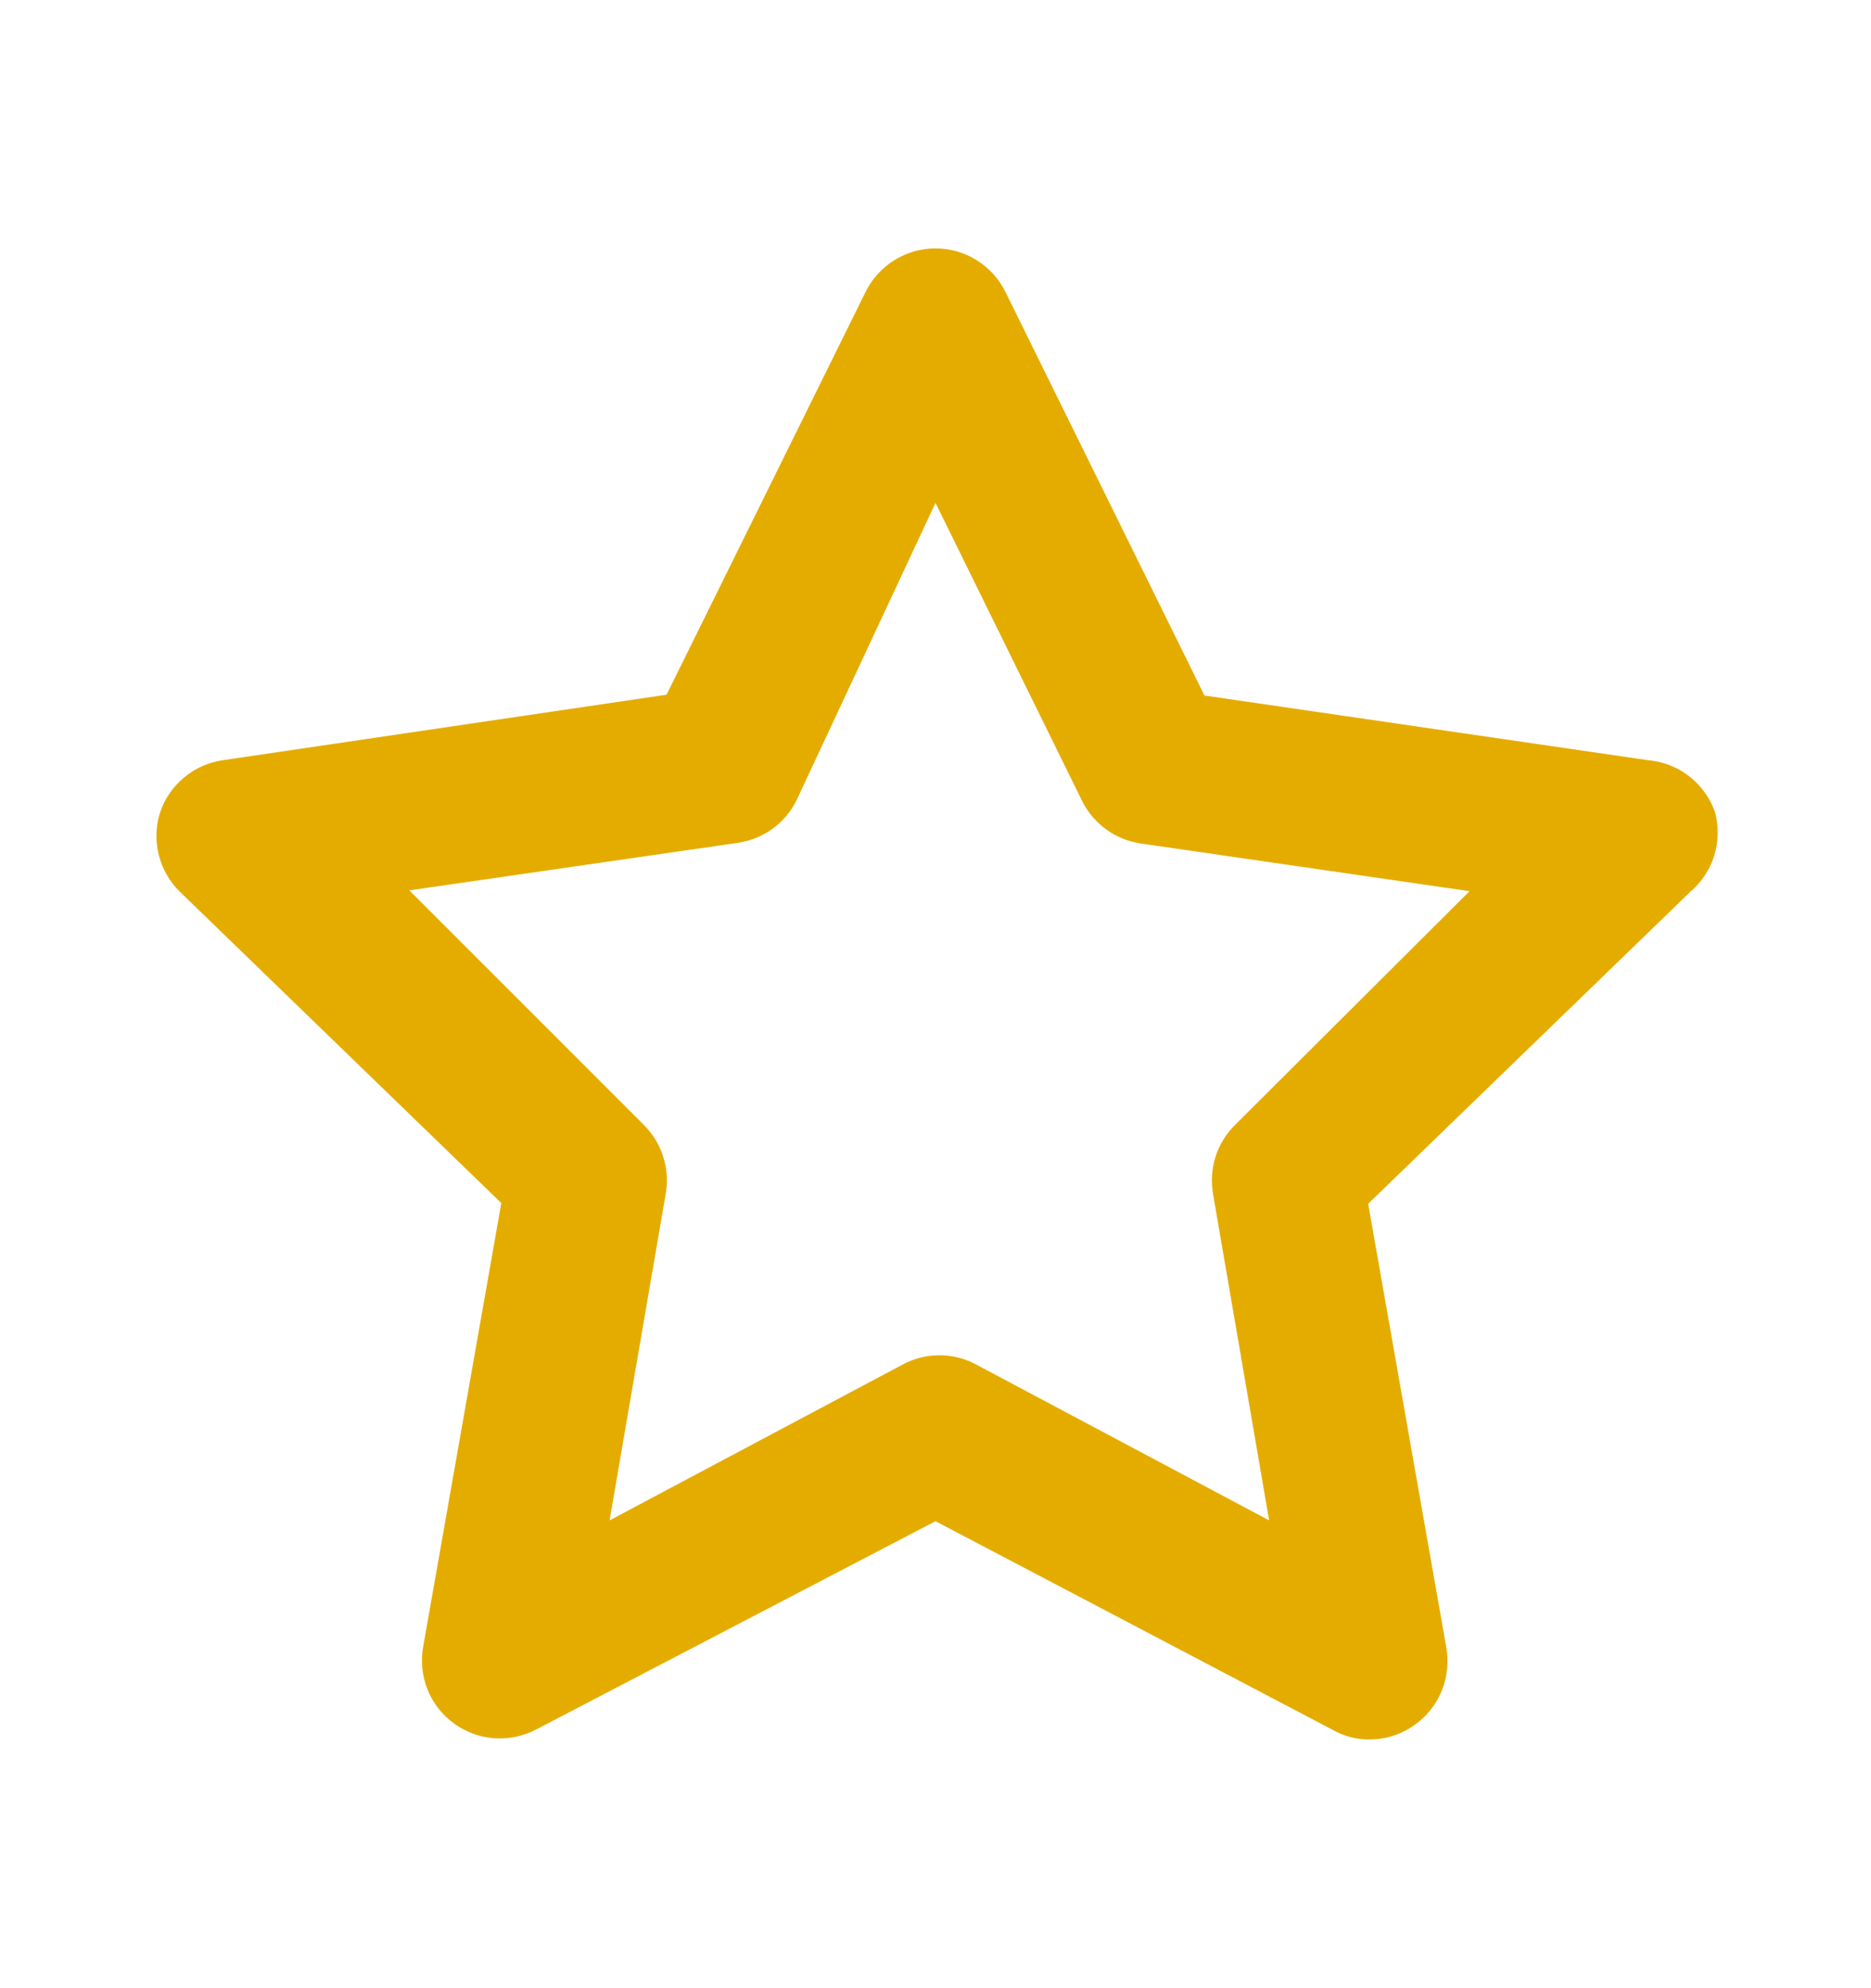 <svg width="16" height="17" viewBox="0 0 16 17" fill="none" xmlns="http://www.w3.org/2000/svg">
<path d="M14.667 6.947C14.625 6.825 14.548 6.718 14.446 6.638C14.345 6.559 14.222 6.511 14.093 6.5L10.3 5.947L8.6 2.5C8.545 2.387 8.46 2.292 8.354 2.226C8.248 2.159 8.125 2.124 8 2.124C7.875 2.124 7.752 2.159 7.646 2.226C7.54 2.292 7.455 2.387 7.4 2.5L5.7 5.94L1.907 6.5C1.783 6.518 1.667 6.569 1.572 6.65C1.476 6.73 1.405 6.835 1.367 6.953C1.331 7.069 1.328 7.192 1.358 7.31C1.387 7.427 1.448 7.535 1.533 7.62L4.287 10.287L3.62 14.073C3.596 14.198 3.609 14.328 3.656 14.446C3.703 14.564 3.783 14.666 3.887 14.74C3.988 14.812 4.106 14.855 4.23 14.863C4.354 14.871 4.477 14.845 4.587 14.787L8 13.007L11.4 14.793C11.494 14.846 11.599 14.874 11.707 14.873C11.848 14.874 11.986 14.83 12.1 14.747C12.204 14.673 12.284 14.57 12.331 14.452C12.378 14.334 12.39 14.205 12.367 14.08L11.7 10.293L14.453 7.627C14.55 7.545 14.621 7.438 14.659 7.318C14.696 7.197 14.699 7.069 14.667 6.947ZM10.567 9.613C10.489 9.689 10.43 9.783 10.396 9.886C10.363 9.989 10.355 10.1 10.373 10.207L10.853 13L8.347 11.667C8.25 11.615 8.143 11.588 8.033 11.588C7.924 11.588 7.817 11.615 7.72 11.667L5.213 13L5.693 10.207C5.712 10.1 5.704 9.989 5.67 9.886C5.637 9.783 5.578 9.689 5.5 9.613L3.5 7.613L6.307 7.207C6.415 7.192 6.517 7.15 6.606 7.087C6.694 7.023 6.765 6.938 6.813 6.84L8 4.3L9.253 6.847C9.301 6.945 9.373 7.029 9.461 7.093C9.549 7.157 9.652 7.198 9.76 7.213L12.567 7.62L10.567 9.613Z" fill="#E5AC00"/>
</svg>
